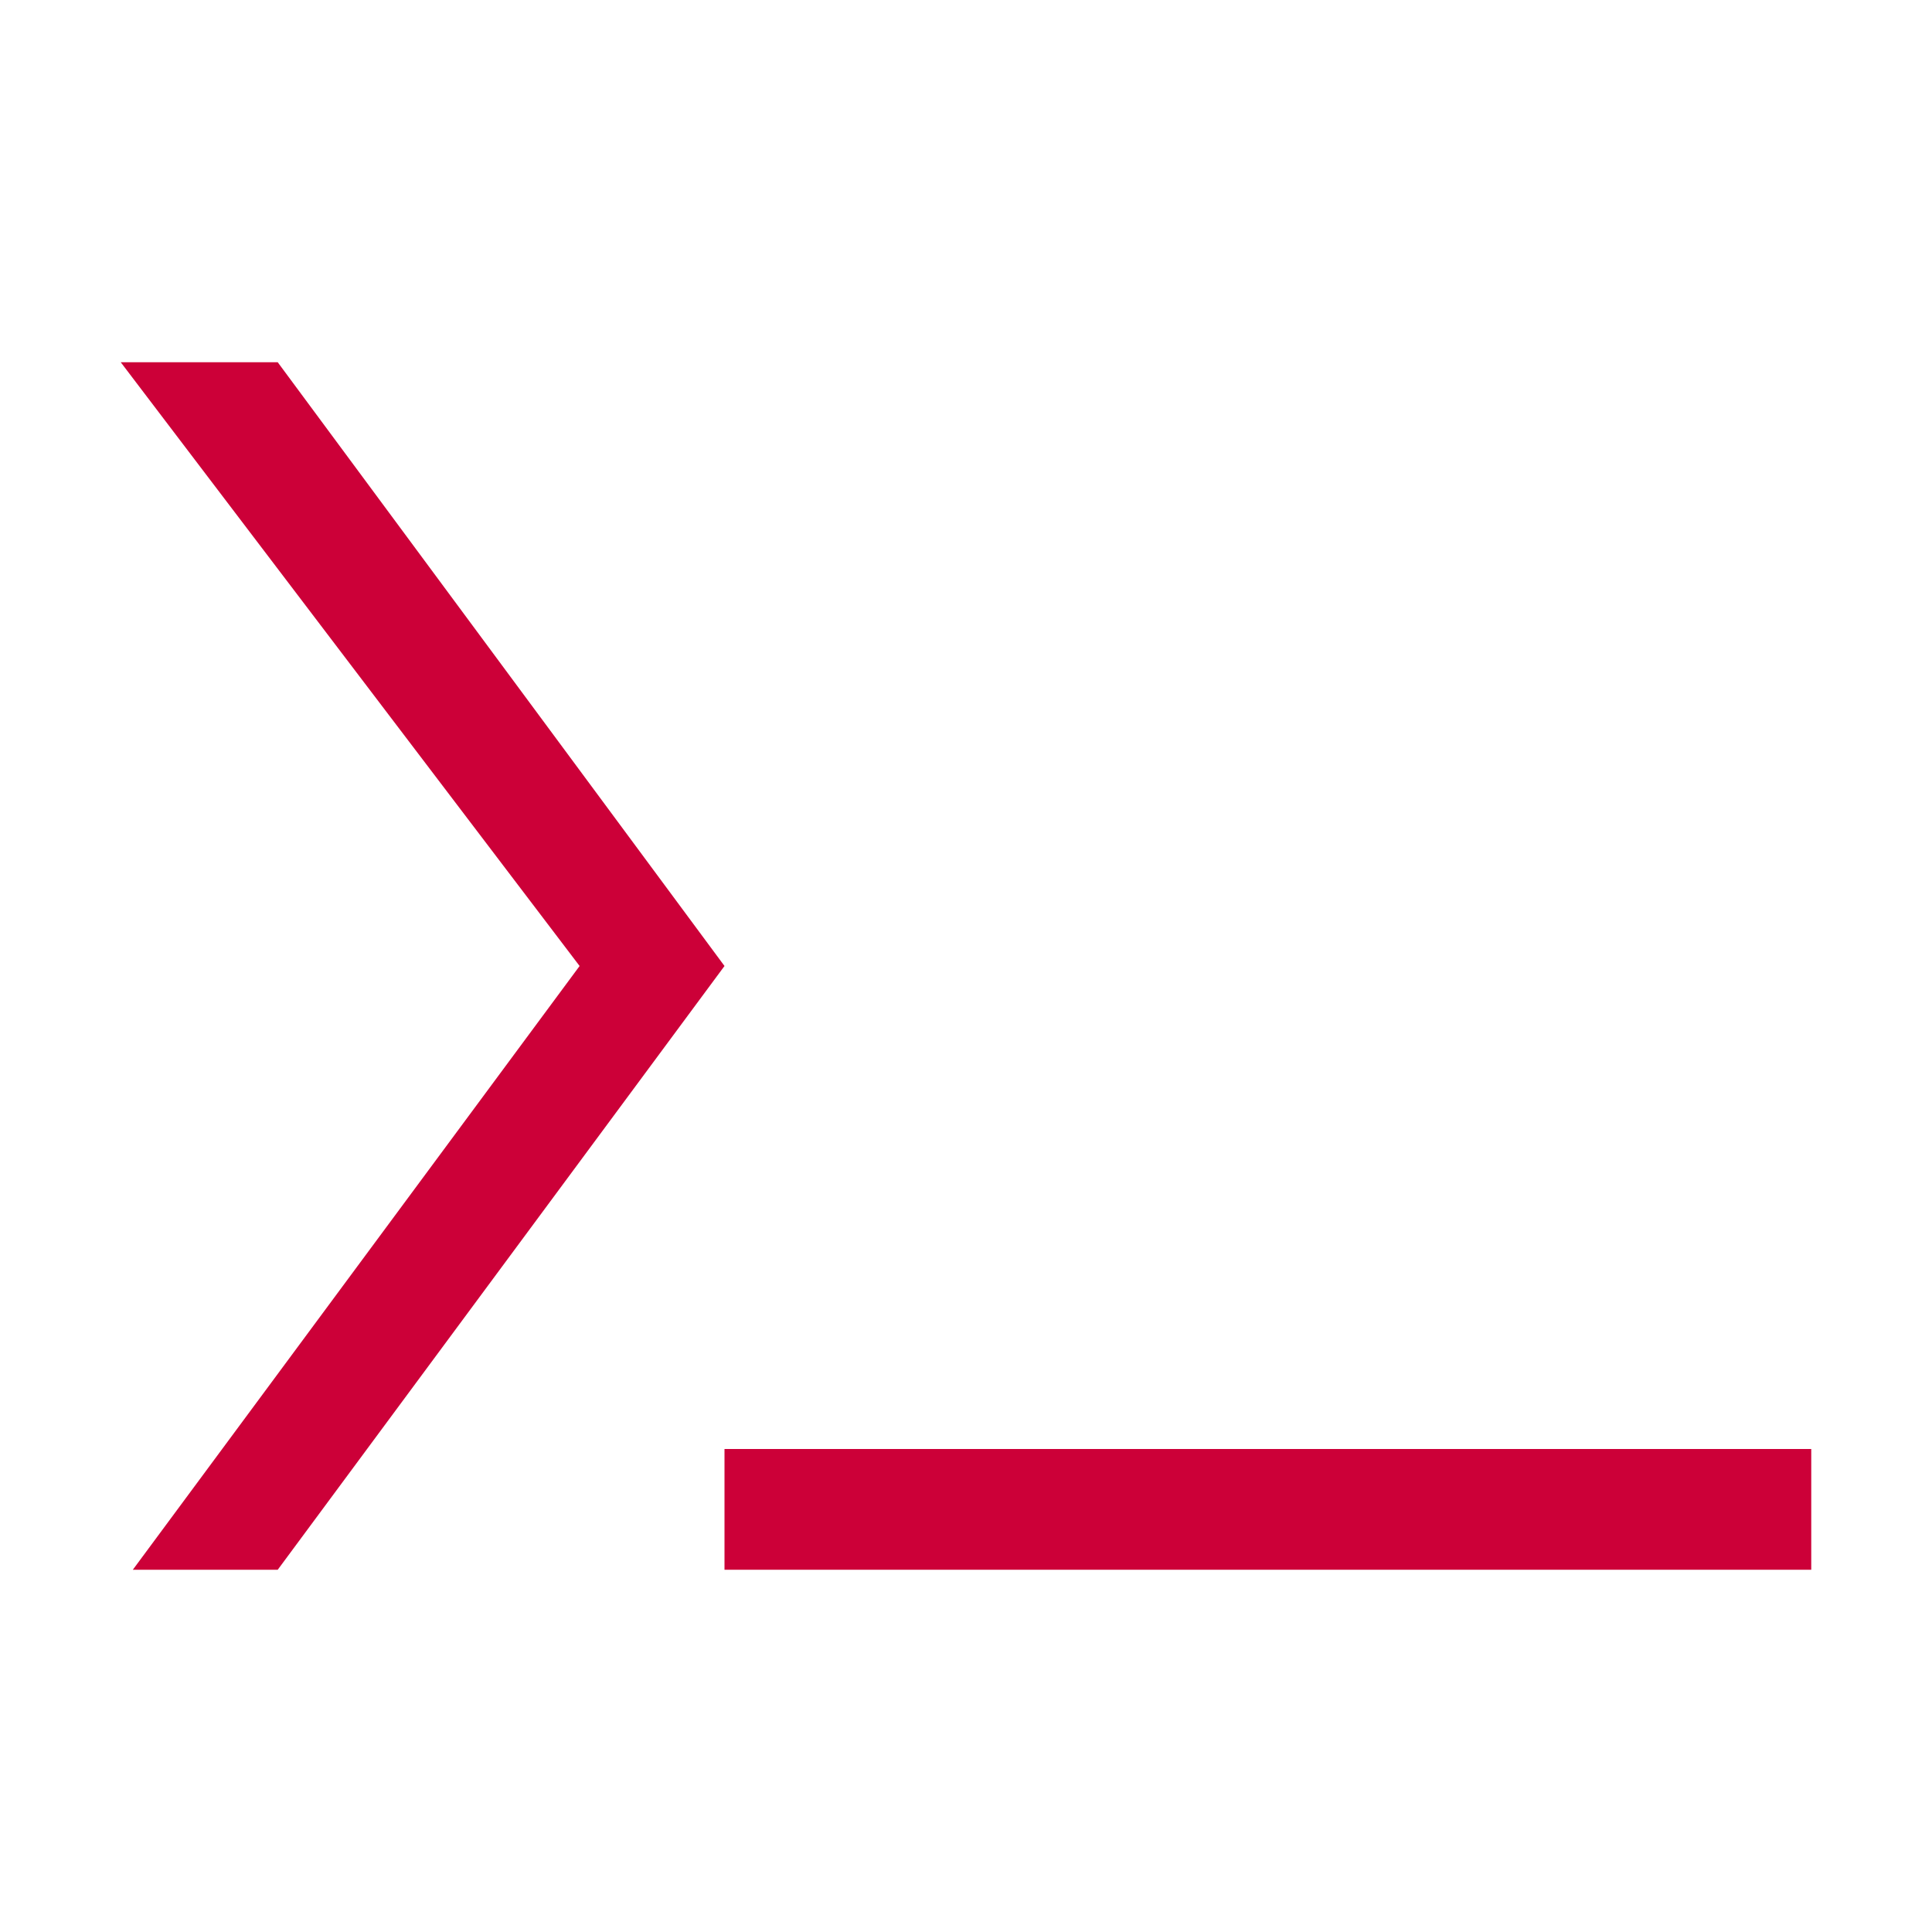 <?xml version="1.0" encoding="utf-8"?>
<!-- Generator: Adobe Illustrator 21.0.0, SVG Export Plug-In . SVG Version: 6.00 Build 0)  -->
<svg version="1.1" id="Capa_1" xmlns="http://www.w3.org/2000/svg" xmlns:xlink="http://www.w3.org/1999/xlink" x="0px" y="0px"
	 viewBox="0 0 16 16" style="enable-background:new 0 0 16 16;" xml:space="preserve">
<style type="text/css">
	.st0{fill:#CC0038;}
</style>
<path class="st0" d="M6,12h9v1H6V12z"/>
<path class="st0" d="M1.1,13h1.2L6,8L2.3,3H1l3.8,5L1.1,13z"/>
</svg>
